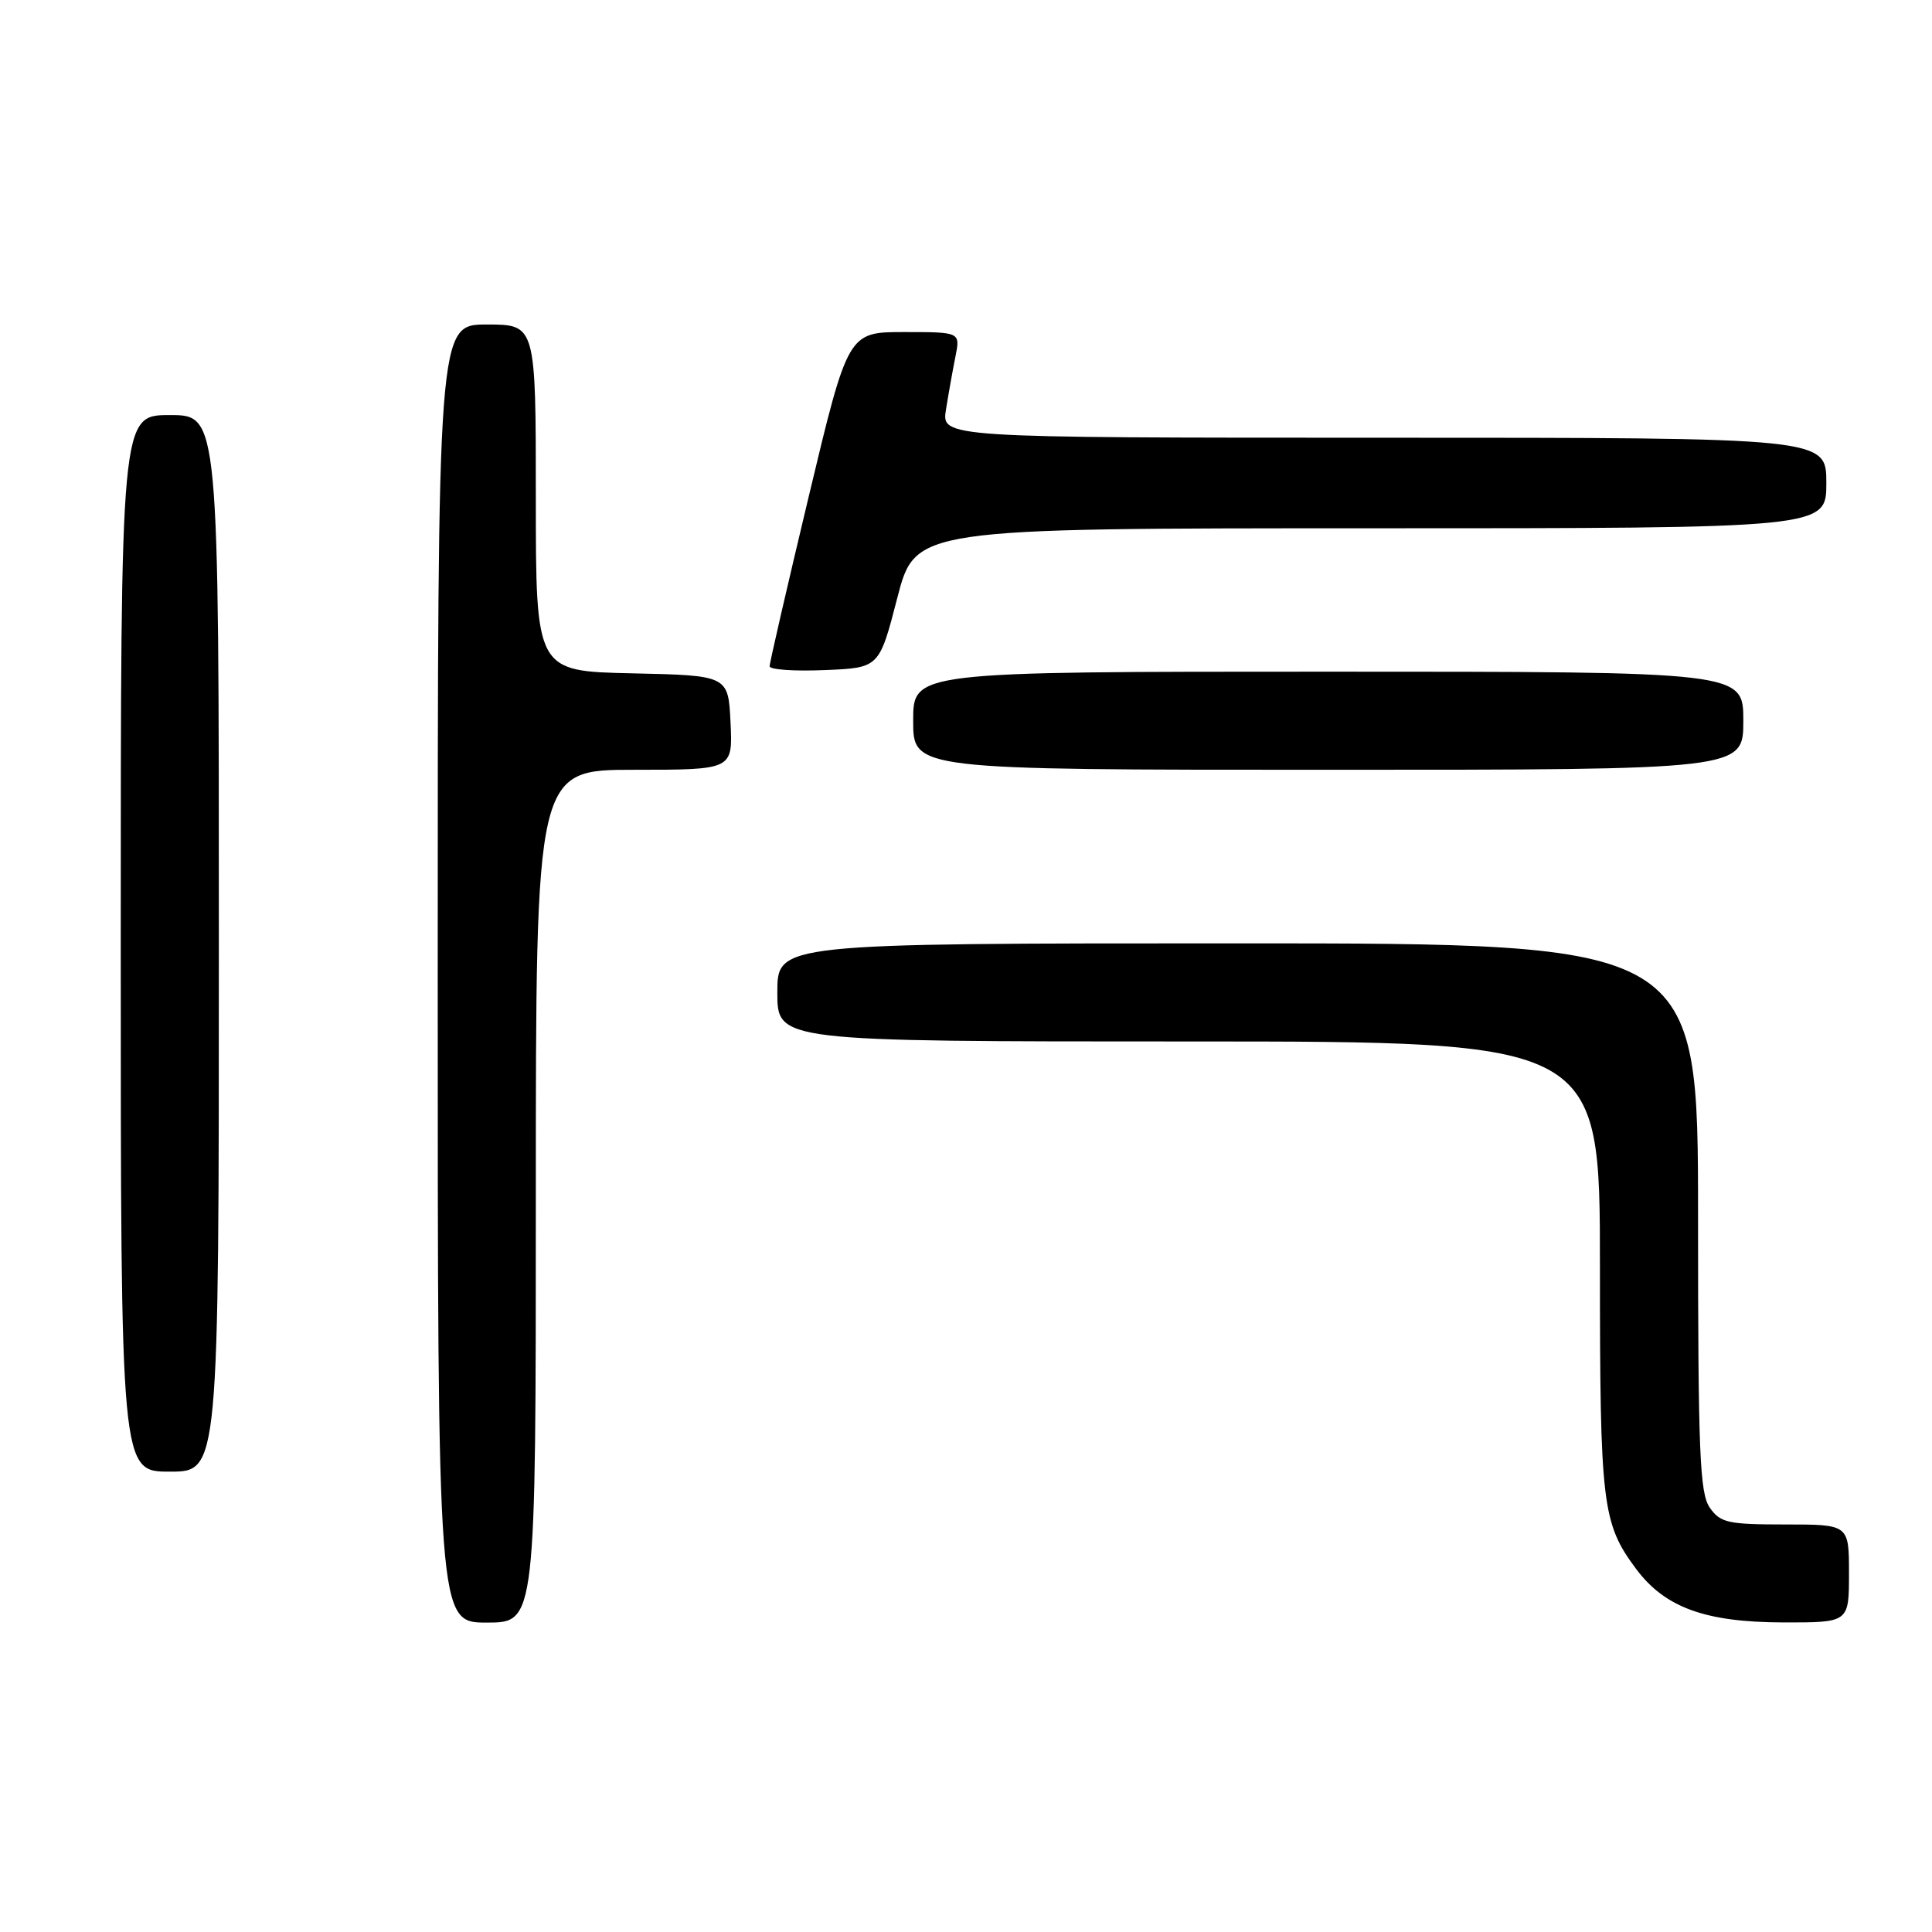 <?xml version="1.0" encoding="UTF-8" standalone="no"?>
<!DOCTYPE svg PUBLIC "-//W3C//DTD SVG 1.1//EN" "http://www.w3.org/Graphics/SVG/1.1/DTD/svg11.dtd" >
<svg xmlns="http://www.w3.org/2000/svg" xmlns:xlink="http://www.w3.org/1999/xlink" version="1.1" viewBox="0 0 256 256">
 <g >
 <path fill="currentColor"
d=" M 71.00 158.50 C 71.00 102.00 71.00 102.00 84.05 102.00 C 97.10 102.00 97.10 102.00 96.80 95.75 C 96.50 89.50 96.50 89.50 83.75 89.22 C 71.00 88.94 71.00 88.94 71.00 65.97 C 71.00 43.00 71.00 43.00 64.50 43.00 C 58.00 43.00 58.00 43.00 58.00 129.00 C 58.00 215.00 58.00 215.00 64.50 215.00 C 71.00 215.00 71.00 215.00 71.00 158.50 Z  M 245.00 208.50 C 245.00 202.00 245.00 202.00 236.56 202.00 C 228.97 202.00 227.96 201.78 226.56 199.78 C 225.22 197.87 225.00 192.49 225.00 161.28 C 225.00 125.00 225.00 125.00 164.00 125.00 C 103.00 125.00 103.00 125.00 103.00 131.50 C 103.00 138.00 103.00 138.00 157.50 138.00 C 212.00 138.00 212.00 138.00 212.00 167.85 C 212.00 199.39 212.29 201.83 216.77 207.86 C 220.59 213.00 225.94 214.95 236.25 214.98 C 245.00 215.00 245.00 215.00 245.00 208.50 Z  M 29.00 125.00 C 29.00 55.00 29.00 55.00 22.50 55.00 C 16.00 55.00 16.00 55.00 16.00 125.00 C 16.00 195.00 16.00 195.00 22.50 195.00 C 29.00 195.00 29.00 195.00 29.00 125.00 Z  M 231.00 95.50 C 231.00 89.00 231.00 89.00 176.00 89.00 C 121.00 89.00 121.00 89.00 121.00 95.50 C 121.00 102.00 121.00 102.00 176.00 102.00 C 231.00 102.00 231.00 102.00 231.00 95.50 Z  M 118.89 79.25 C 121.28 70.00 121.28 70.00 181.64 70.00 C 242.00 70.00 242.00 70.00 242.00 64.00 C 242.00 58.00 242.00 58.00 183.37 58.00 C 124.74 58.00 124.74 58.00 125.35 54.25 C 125.68 52.19 126.24 49.04 126.60 47.25 C 127.25 44.00 127.25 44.00 119.81 44.00 C 112.37 44.00 112.37 44.00 107.17 65.75 C 104.31 77.71 101.97 87.86 101.98 88.29 C 101.99 88.73 105.26 88.96 109.25 88.79 C 116.50 88.50 116.50 88.50 118.89 79.25 Z "/>
</g>
</svg>